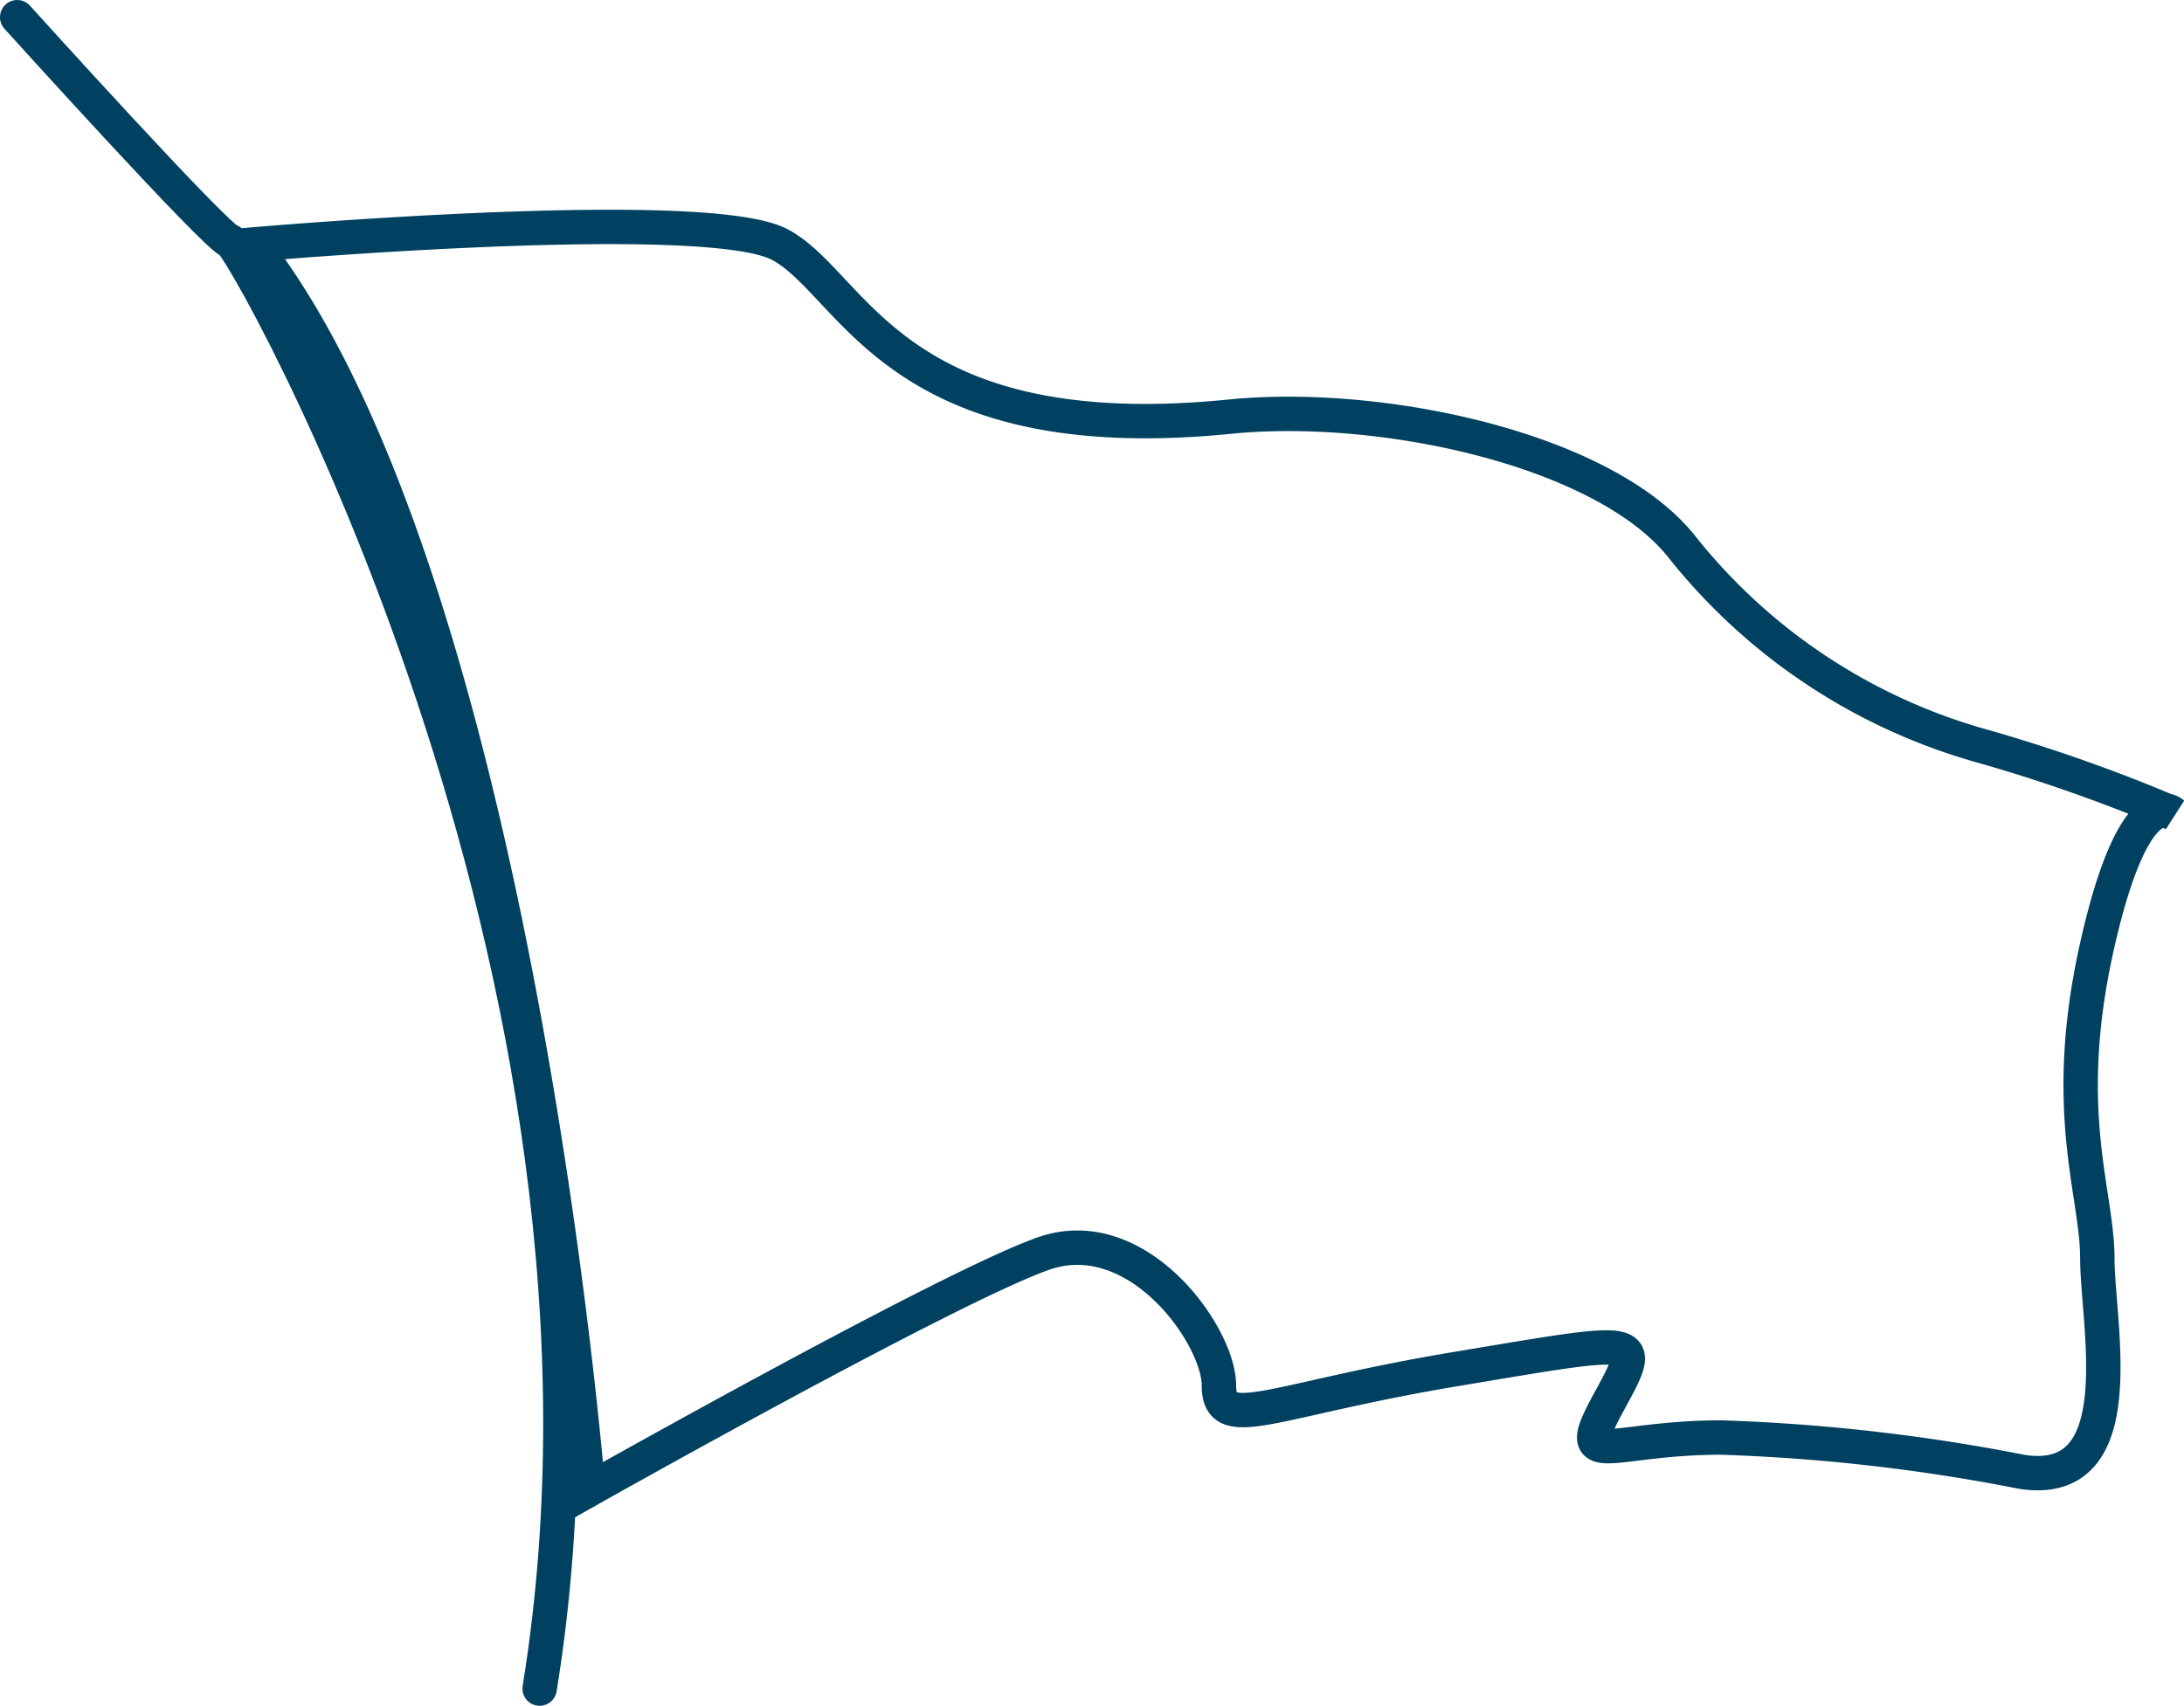 <svg id="Layer_1" data-name="Layer 1" xmlns="http://www.w3.org/2000/svg" xmlns:xlink="http://www.w3.org/1999/xlink" viewBox="0 0 63.5 49.6"><defs><style>.cls-1,.cls-3,.cls-4{fill:none;}.cls-2{clip-path:url(#clip-path);}.cls-3,.cls-4{stroke:#004161;}.cls-3{stroke-linecap:round;}</style><clipPath id="clip-path" transform="translate(-0.2 -0.2)"><rect class="cls-1" width="63.83" height="50"/></clipPath></defs><g class="cls-2"><path class="cls-3" d="M.7.7S6.56,7.19,6.89,7.21s12.4,21.17,9,42.09" transform="translate(-0.2 -0.2)"/><path class="cls-4" d="M7.55,7.31s13.14-1.15,15.32,0,3.29,6,13.14,5c4.48-.43,10.94,1,13.13,3.84a17,17,0,0,0,8.75,5.76,47.05,47.05,0,0,1,5.48,1.94s-1.1-1-2.19,3.82,0,7.2,0,9.12S62.27,43.49,59,43a54.22,54.22,0,0,0-8.76-1c-3.28,0-4.37,1-3.28-1s1.09-1.91-4.38-1-6.94,1.92-6.94.48-2.36-4.79-5.1-3.83S17.3,43.53,17.3,43.53,15.21,17.1,7.55,7.31Z" transform="translate(-0.2 -0.2)"/></g></svg>